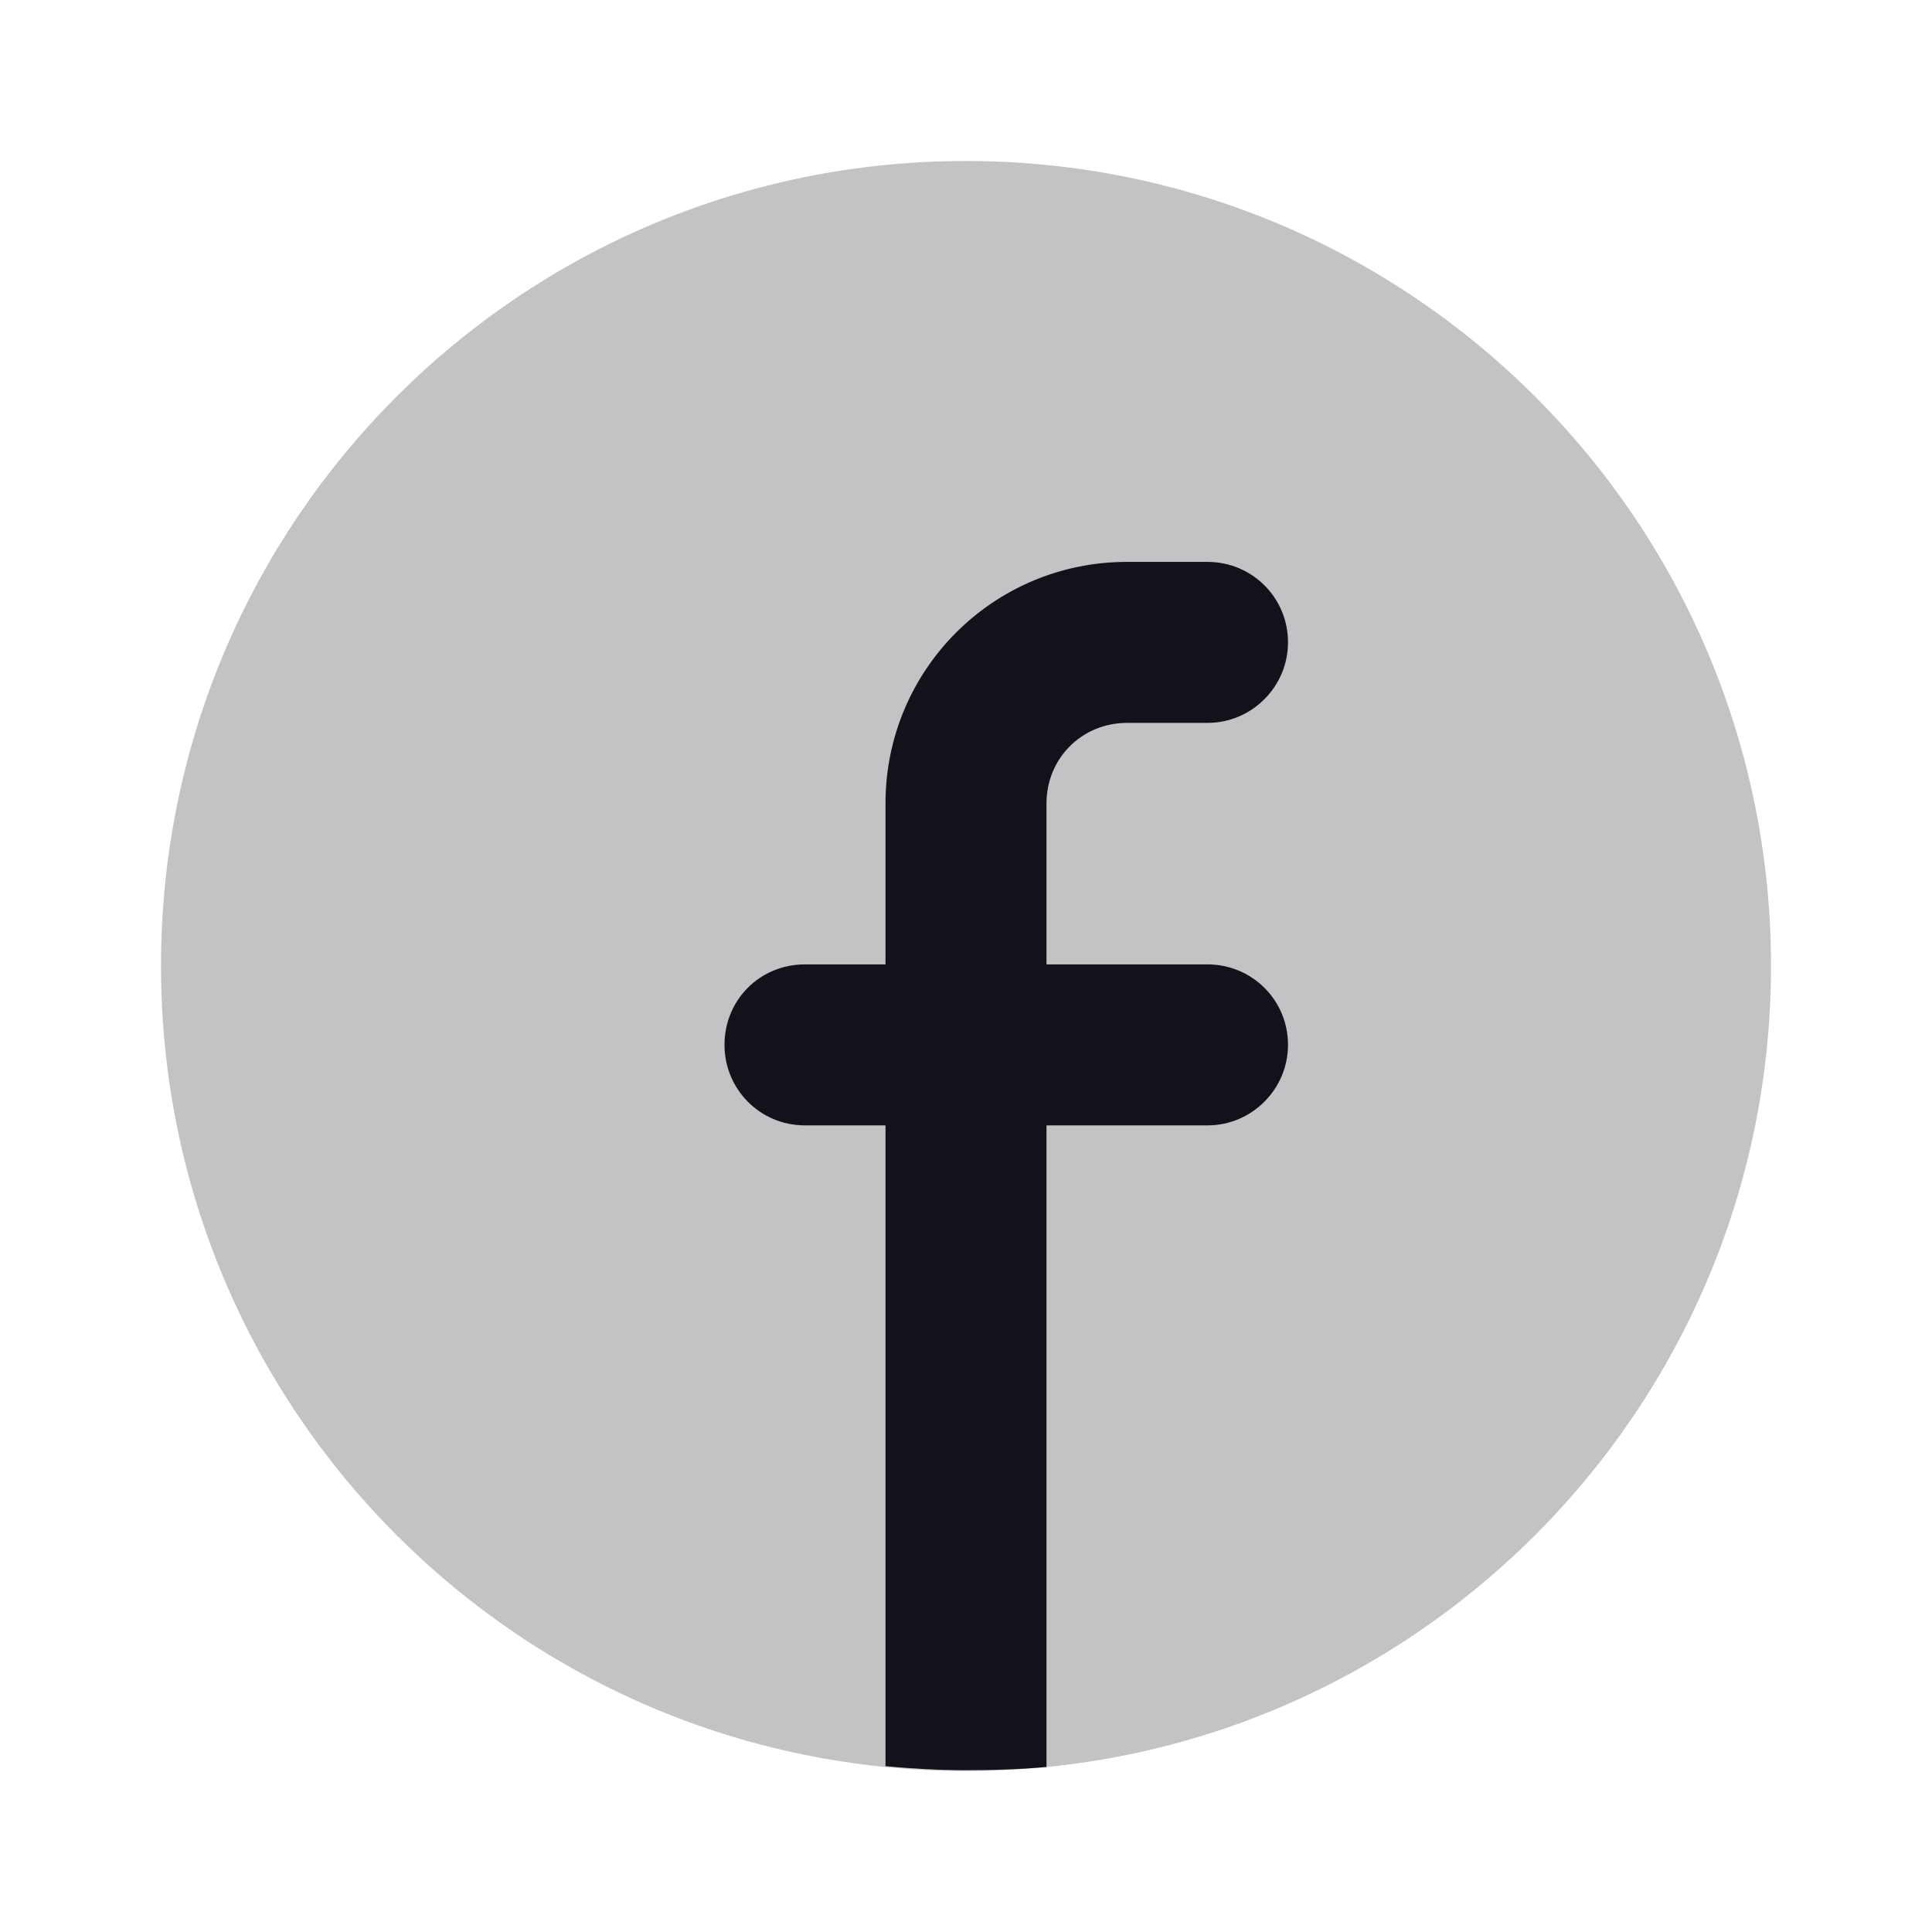 <svg viewBox="0 0 24 24" xmlns="http://www.w3.org/2000/svg"><g><g fill="#12131A"><path opacity=".25" d="M12 22c5.52 0 10-4.48 10-10 0-5.53-4.48-10-10-10C6.47 2 2 6.47 2 12c0 5.52 4.47 10 10 10Z"/><path d="M13 21.95c-.33.03-.67.04-1 .04 -.34 0-.68-.02-1-.05v-7.96h-1c-.56 0-1-.45-1-1 0-.56.44-1 1-1h1v-2c0-1.66 1.34-3 3-3h1c.55 0 1 .44 1 1 0 .55-.45 1-1 1h-1c-.56 0-1 .44-1 1v2h2c.55 0 1 .44 1 1 0 .55-.45 1-1 1h-2v7.95Z"/></g></g></svg>